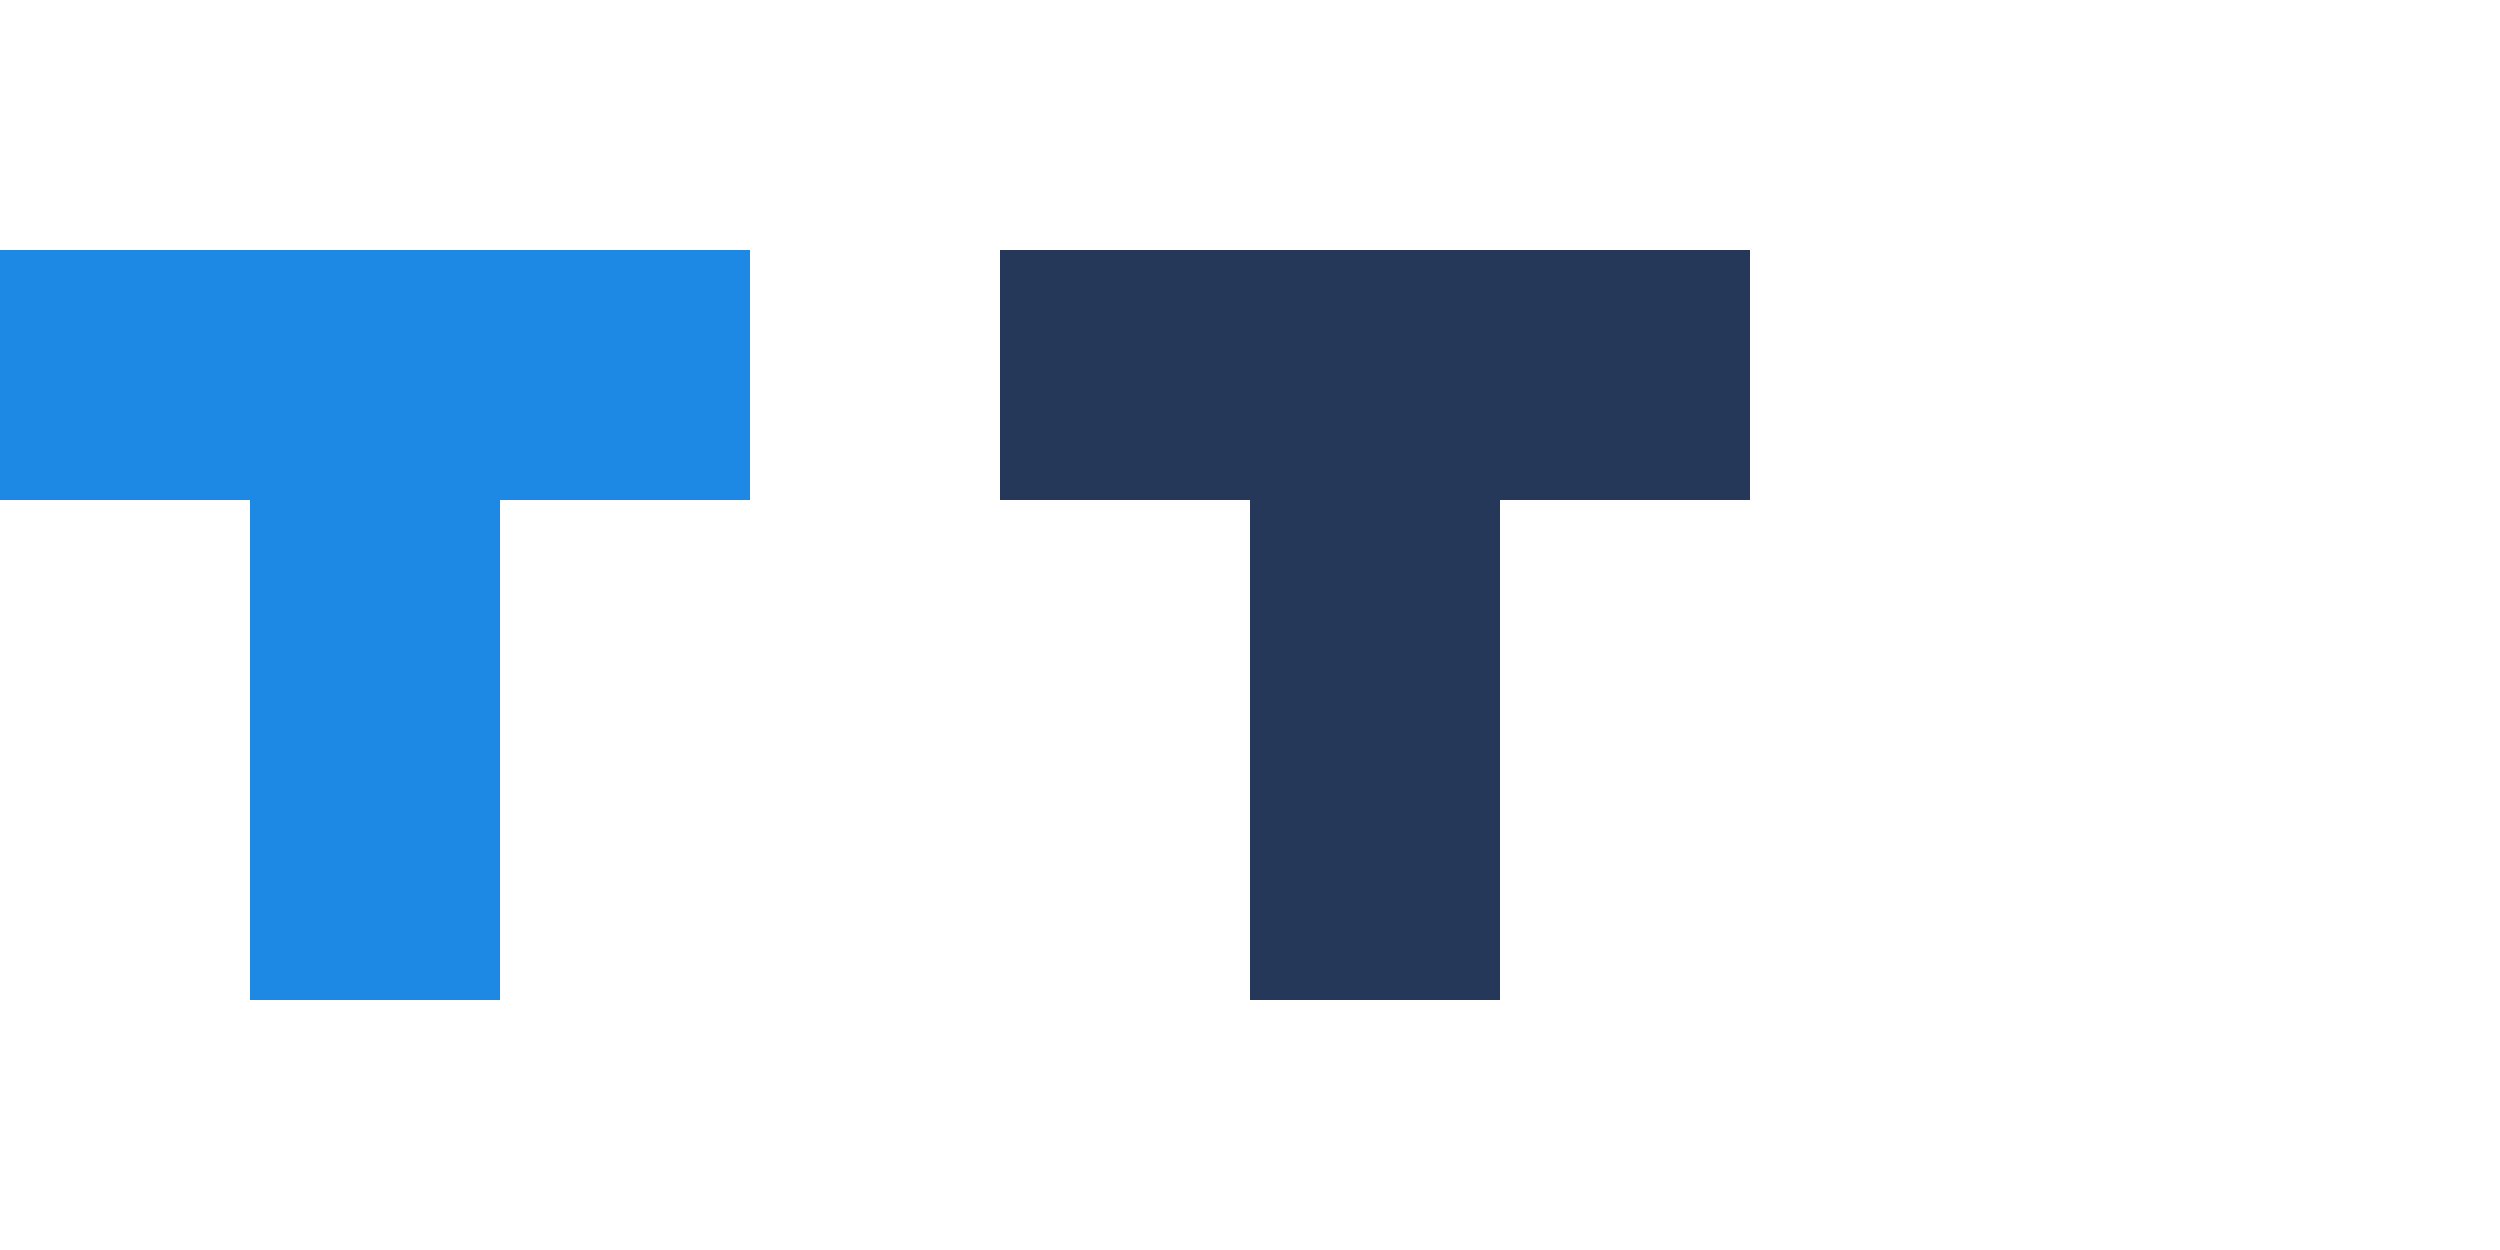 <svg width="100" height="50" viewBox="0 0 100 50" xmlns="http://www.w3.org/2000/svg">
  <!-- Left T in brand‑blue -->
  <rect x="0" y="10" width="30" height="10" fill="#1E88E5"></rect>
  <rect x="10" y="20" width="10" height="20" fill="#1E88E5"></rect>
  <!-- Right T in brand‑slate -->
  <rect x="40" y="10" width="30" height="10" fill="#263859"></rect>
  <rect x="50" y="20" width="10" height="20" fill="#263859"></rect>
</svg>
